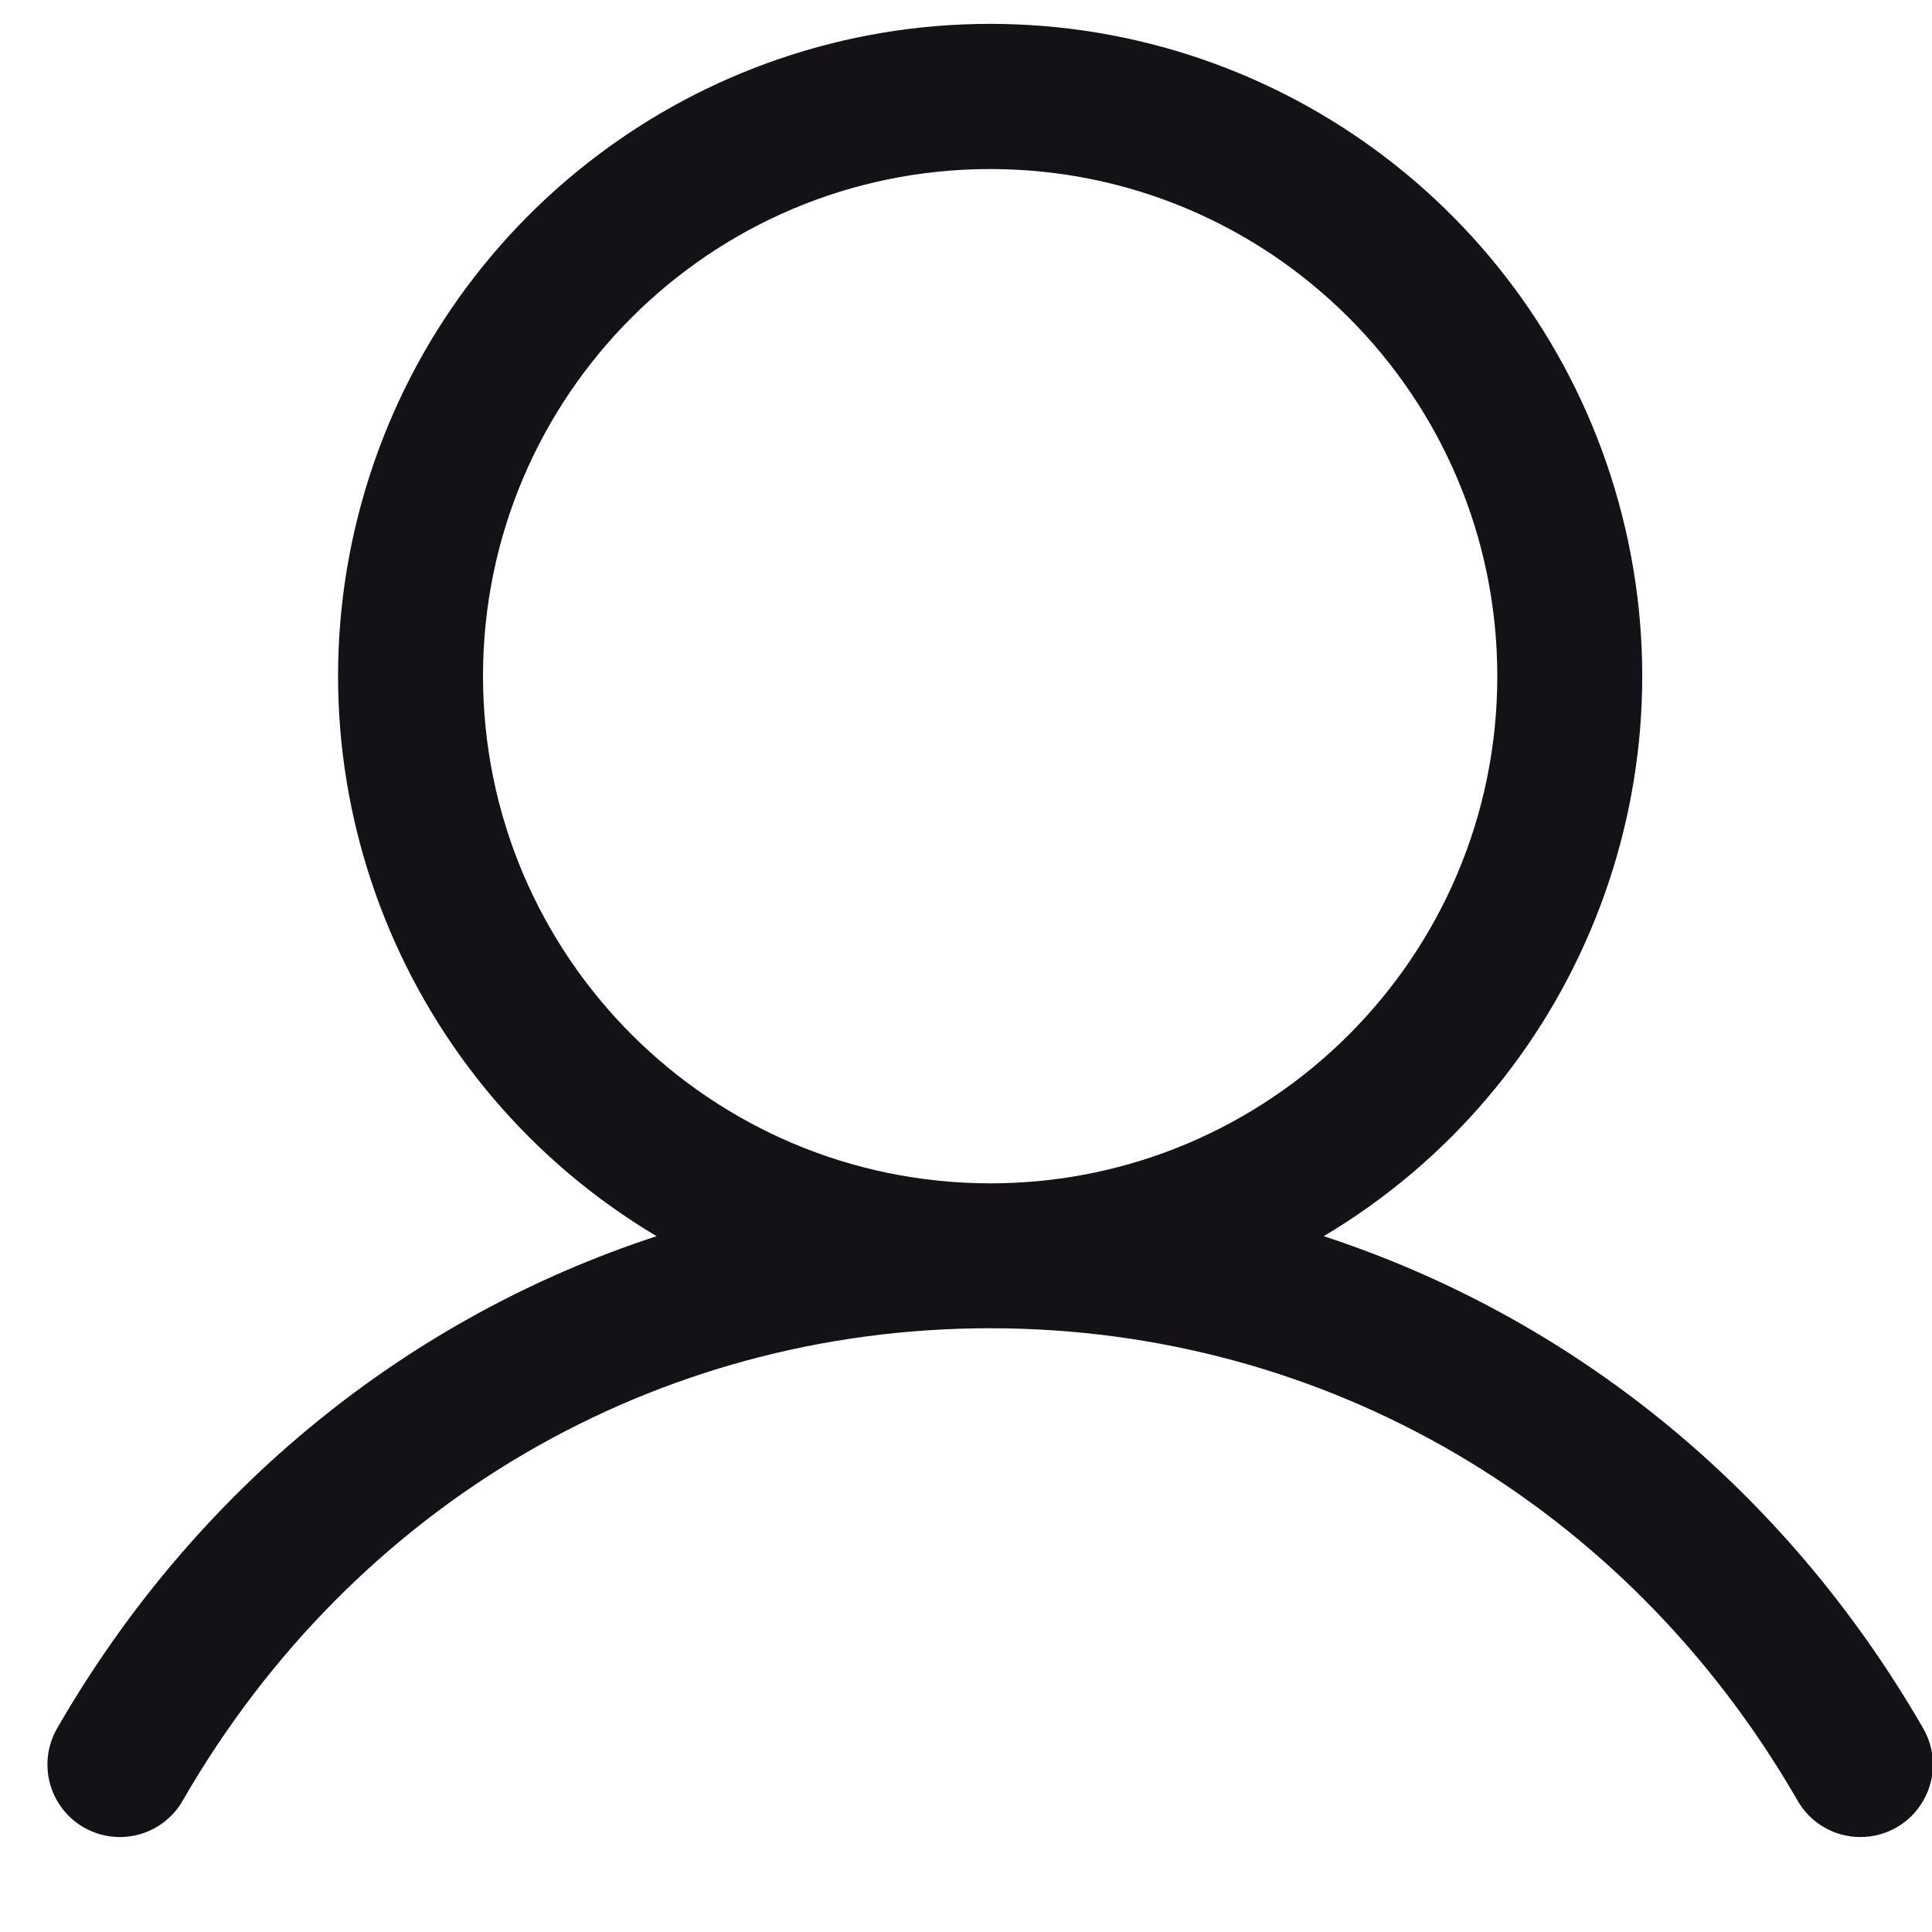 <svg width="20" height="20" viewBox="0 0 20 20" fill="none" xmlns="http://www.w3.org/2000/svg">
<path fill-rule="evenodd" clip-rule="evenodd" d="M19.899 17.875C18.471 15.407 16.271 13.637 13.703 12.797C16.314 11.243 17.564 8.136 16.758 5.207C15.952 2.277 13.288 0.247 10.25 0.247C7.212 0.247 4.548 2.277 3.742 5.207C2.936 8.136 4.186 11.243 6.797 12.797C4.229 13.636 2.029 15.406 0.601 17.875C0.459 18.107 0.454 18.399 0.588 18.636C0.722 18.874 0.974 19.019 1.247 19.017C1.52 19.015 1.77 18.865 1.9 18.625C3.666 15.572 6.788 13.75 10.25 13.75C13.712 13.75 16.834 15.572 18.6 18.625C18.73 18.865 18.98 19.015 19.253 19.017C19.526 19.019 19.778 18.874 19.912 18.636C20.047 18.399 20.041 18.107 19.899 17.875ZM5 7C5 4.101 7.351 1.75 10.25 1.75C13.149 1.75 15.5 4.101 15.5 7C15.5 9.899 13.149 12.25 10.25 12.25C7.352 12.247 5.003 9.898 5 7Z" fill="#141217"/>
</svg>

